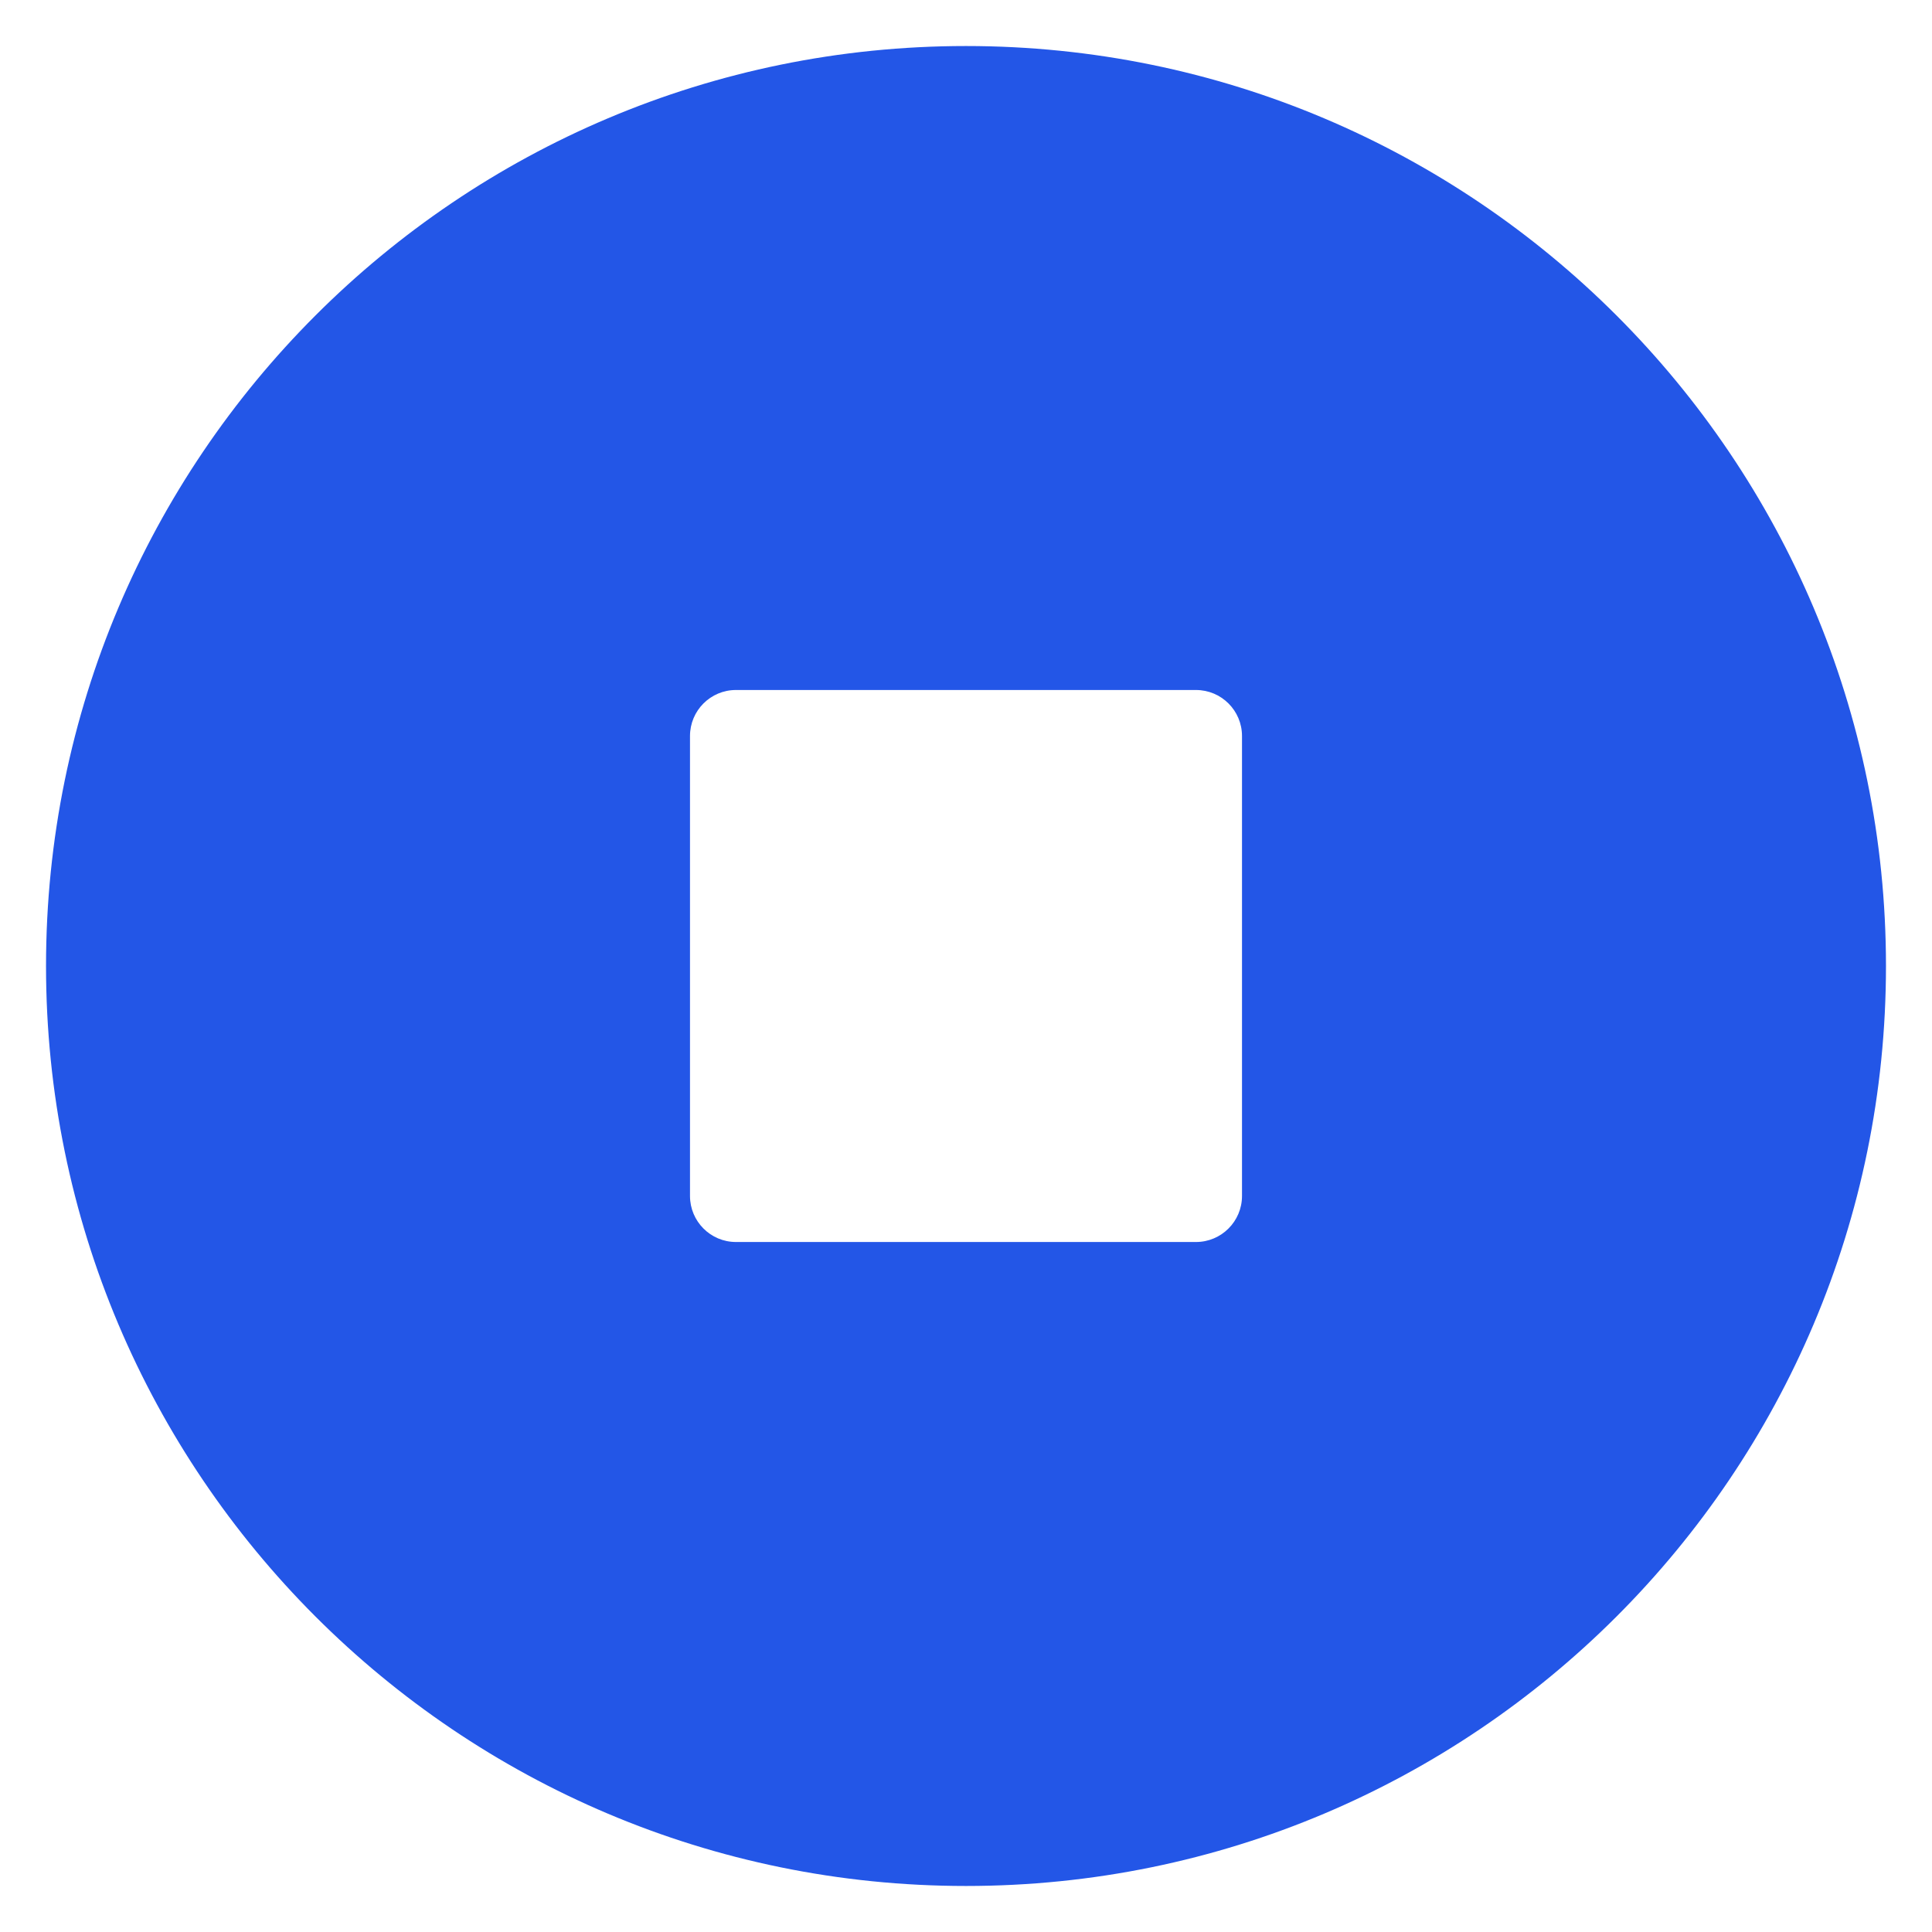 <svg width="28" height="28" viewBox="0 0 28 28" fill="none" xmlns="http://www.w3.org/2000/svg">
<path fill-rule="evenodd" clip-rule="evenodd" d="M14 27.333C21.364 27.333 27.333 21.364 27.333 14C27.333 6.636 21.364 0.667 14 0.667C6.636 0.667 0.667 6.636 0.667 14C0.667 21.364 6.636 27.333 14 27.333ZM10.666 10C10.298 10 10 10.298 10 10.667V17.333C10 17.701 10.298 18 10.666 18H17.333C17.701 18 18 17.701 18 17.333V10.667C18 10.298 17.701 10 17.333 10H10.666Z" fill="#2356E7"/>
</svg>
